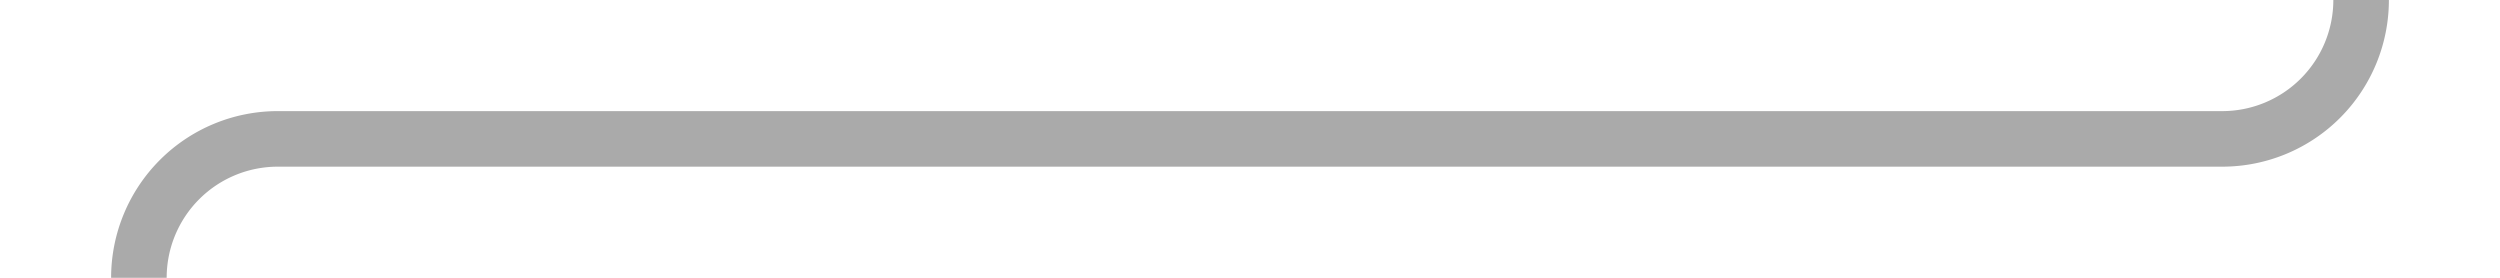 ﻿<?xml version="1.0" encoding="utf-8"?>
<svg version="1.1" xmlns:xlink="http://www.w3.org/1999/xlink" width="90px" height="10px" preserveAspectRatio="xMinYMid meet" viewBox="495 686  90 8" xmlns="http://www.w3.org/2000/svg">
  <path d="M 500 700  L 500 695  A 5 5 0 0 1 505 690 L 575 690  A 5 5 0 0 0 580 685 L 580 138  A 5 5 0 0 1 585 133 L 1054 133  " stroke-width="2" stroke="#aaaaaa" fill="none" />
  <path d="M 1053 140.6  L 1060 133  L 1053 125.4  L 1053 140.6  Z " fill-rule="nonzero" fill="#aaaaaa" stroke="none" />
</svg>
